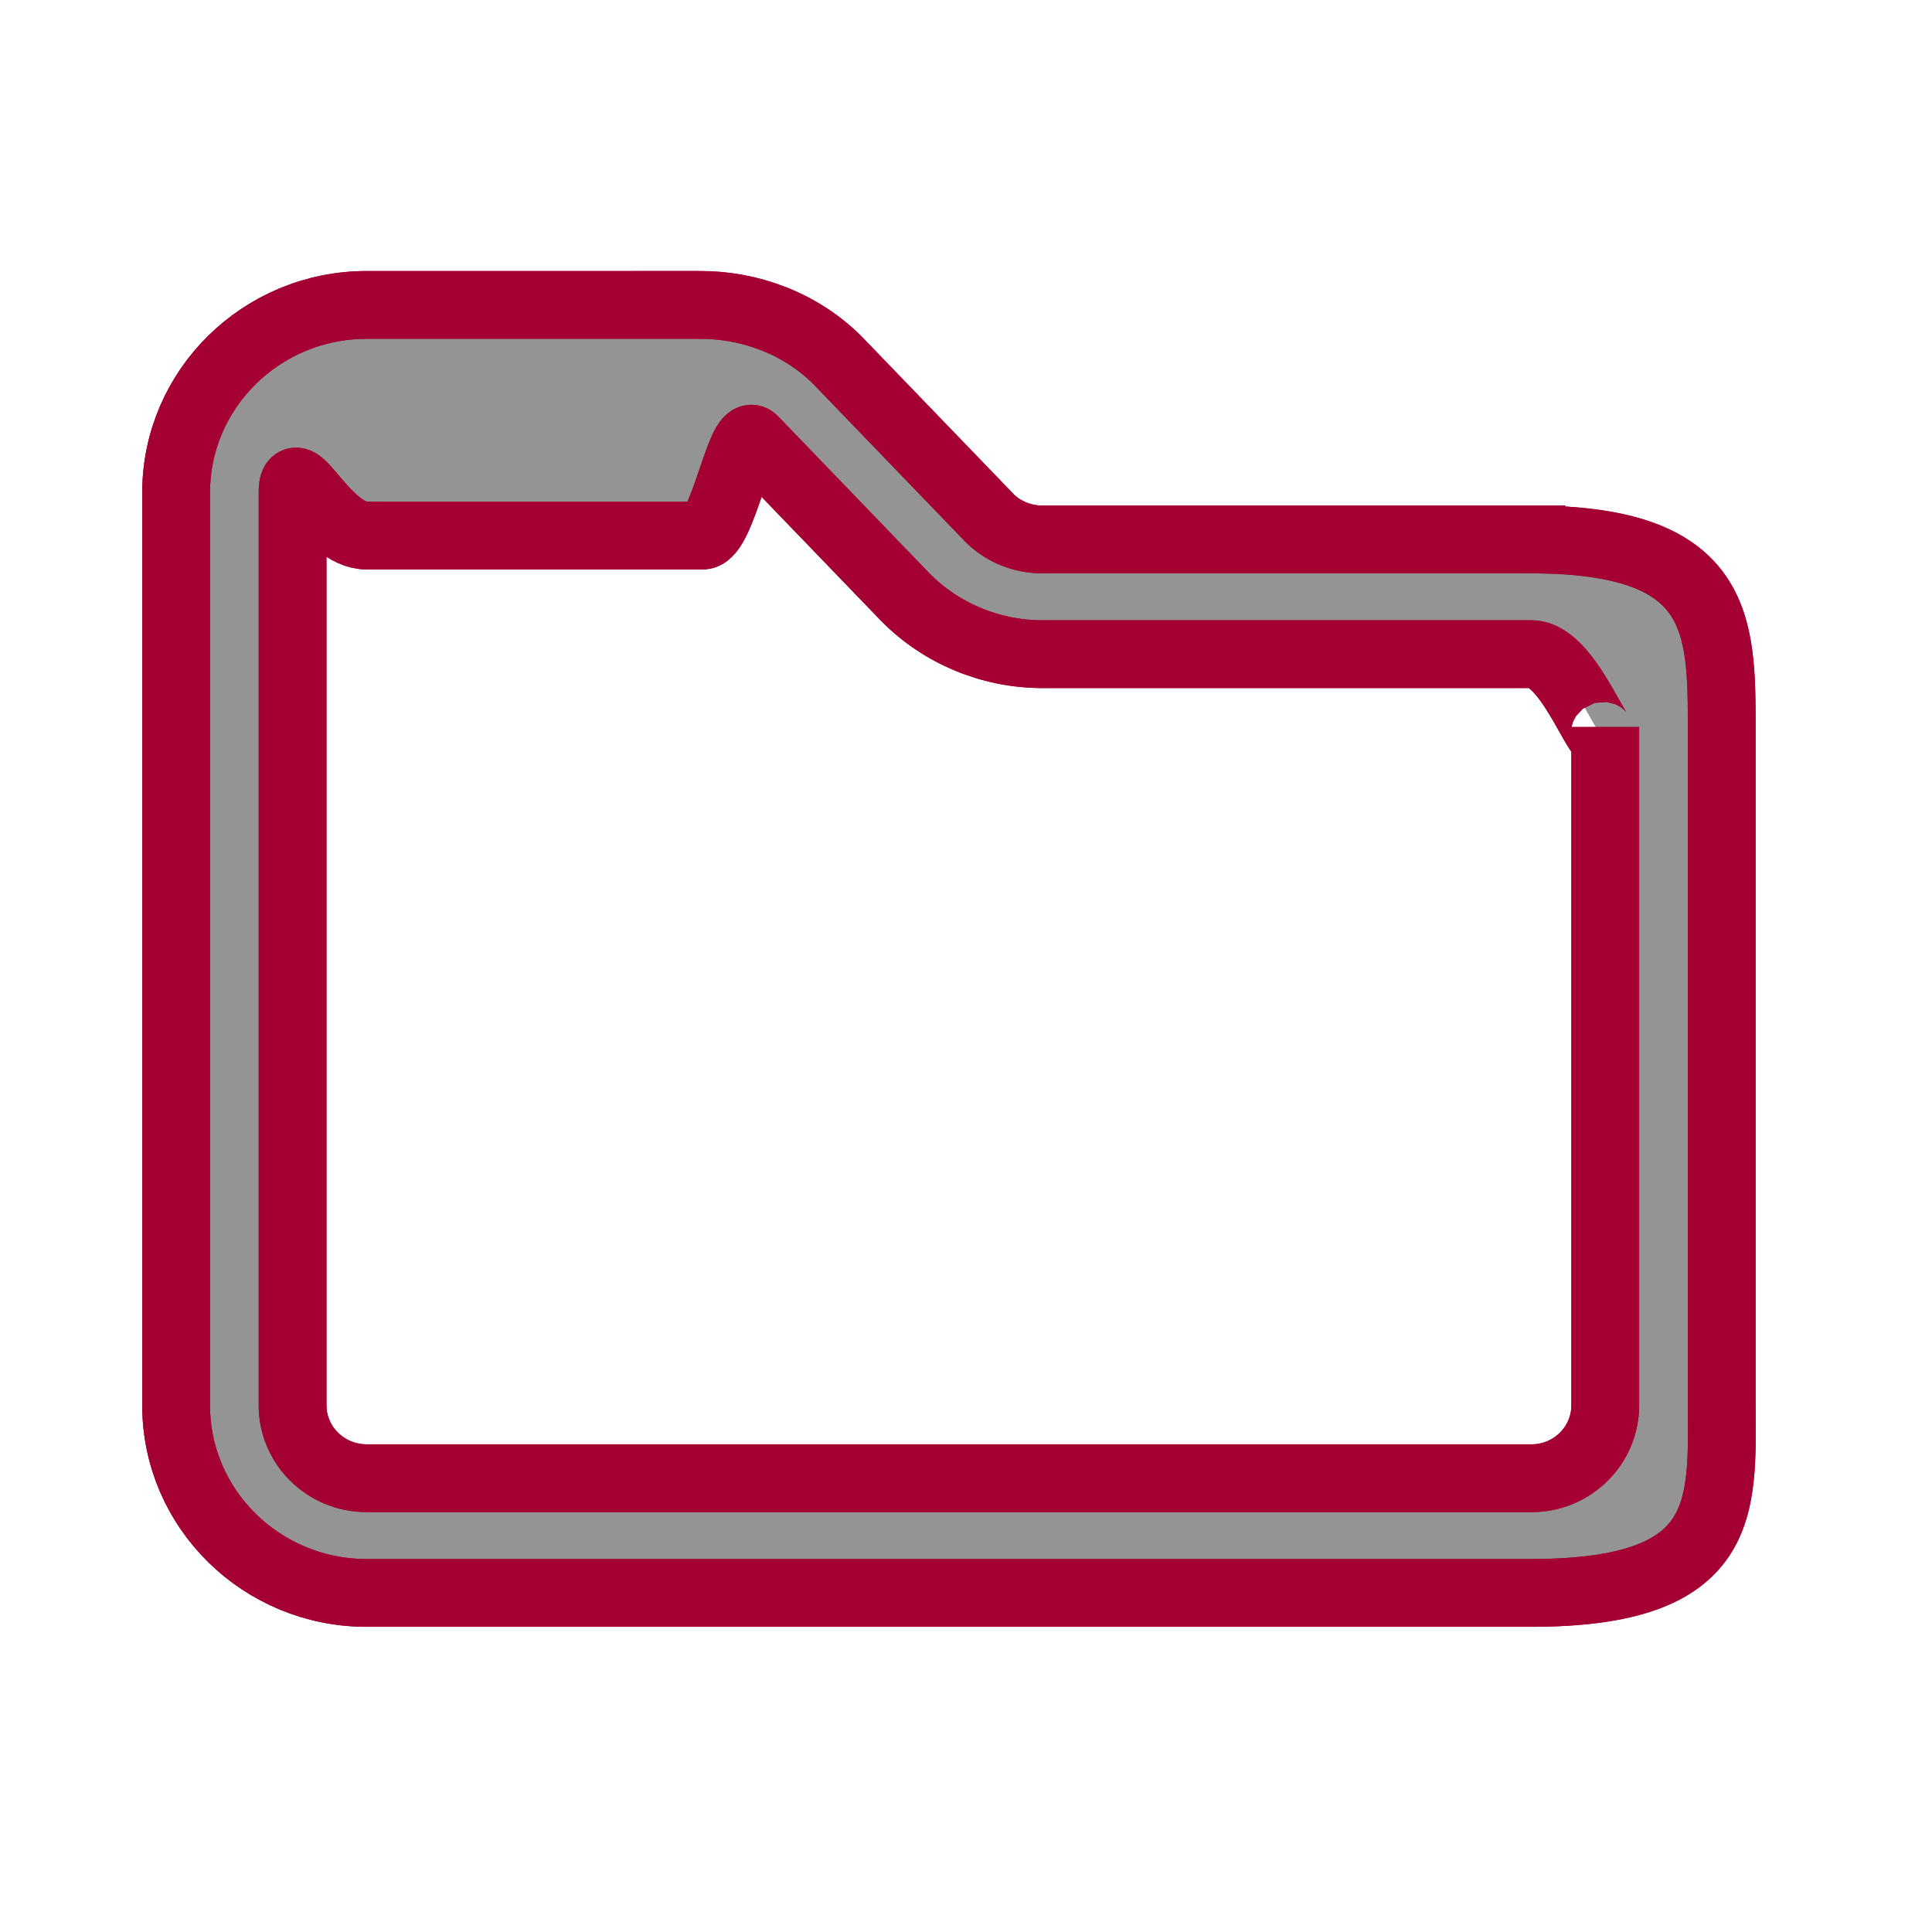<svg xmlns="http://www.w3.org/2000/svg" width="14.25" height="14.25">
    <defs>
        <filter id="p41zmamzna">
            <feFlood flood-color="#A50034" flood-opacity="1" result="floodOut"/>
            <feComposite in="floodOut" in2="SourceGraphic" operator="atop" result="compOut"/>
            <feBlend in="compOut" in2="SourceGraphic"/>
        </filter>
    </defs>
    <g filter="url(#p41zmamzna)">
        <path fill="#949494" fill-rule="evenodd" stroke="#A50034" stroke-width=".5" d="M11.295 3.979H7.687c-.147 0-.29-.059-.389-.159L6.172 2.652c-.27-.266-.64-.405-1.015-.403H2.704c-.775 0-1.405.621-1.405 1.384v6.733c0 .763.63 1.383 1.405 1.383h8.597c1.449-.003 1.402-.626 1.398-1.387v-5c0-.762-.009-1.383-1.404-1.383zm.545 6.385c.001.296-.242.538-.541.539H2.704c-.301 0-.546-.241-.546-.537V3.633c0-.297.245.317.546.317H5.182c.143 0 .282-.799.376-.707l1.12 1.162c.263.267.63.42 1.009.42h3.608c.3 0 .545.835.545.537v5.002h0z"/>
    </g>
    <path fill="none" stroke="#A50034" stroke-width=".5" d="M11.295 3.979H7.687c-.147 0-.29-.059-.389-.159L6.172 2.652c-.27-.266-.64-.405-1.015-.403H2.704c-.775 0-1.405.621-1.405 1.384v6.733c0 .763.63 1.383 1.405 1.383h8.597c1.449-.003 1.402-.626 1.398-1.387v-5c0-.762-.009-1.383-1.404-1.383zm.545 6.385c.001.296-.242.538-.541.539H2.704c-.301 0-.546-.241-.546-.537V3.633c0-.297.245.317.546.317H5.182c.143 0 .282-.799.376-.707l1.12 1.162c.263.267.63.42 1.009.42h3.608c.3 0 .545.835.545.537v5.002h0z"/>
</svg>
